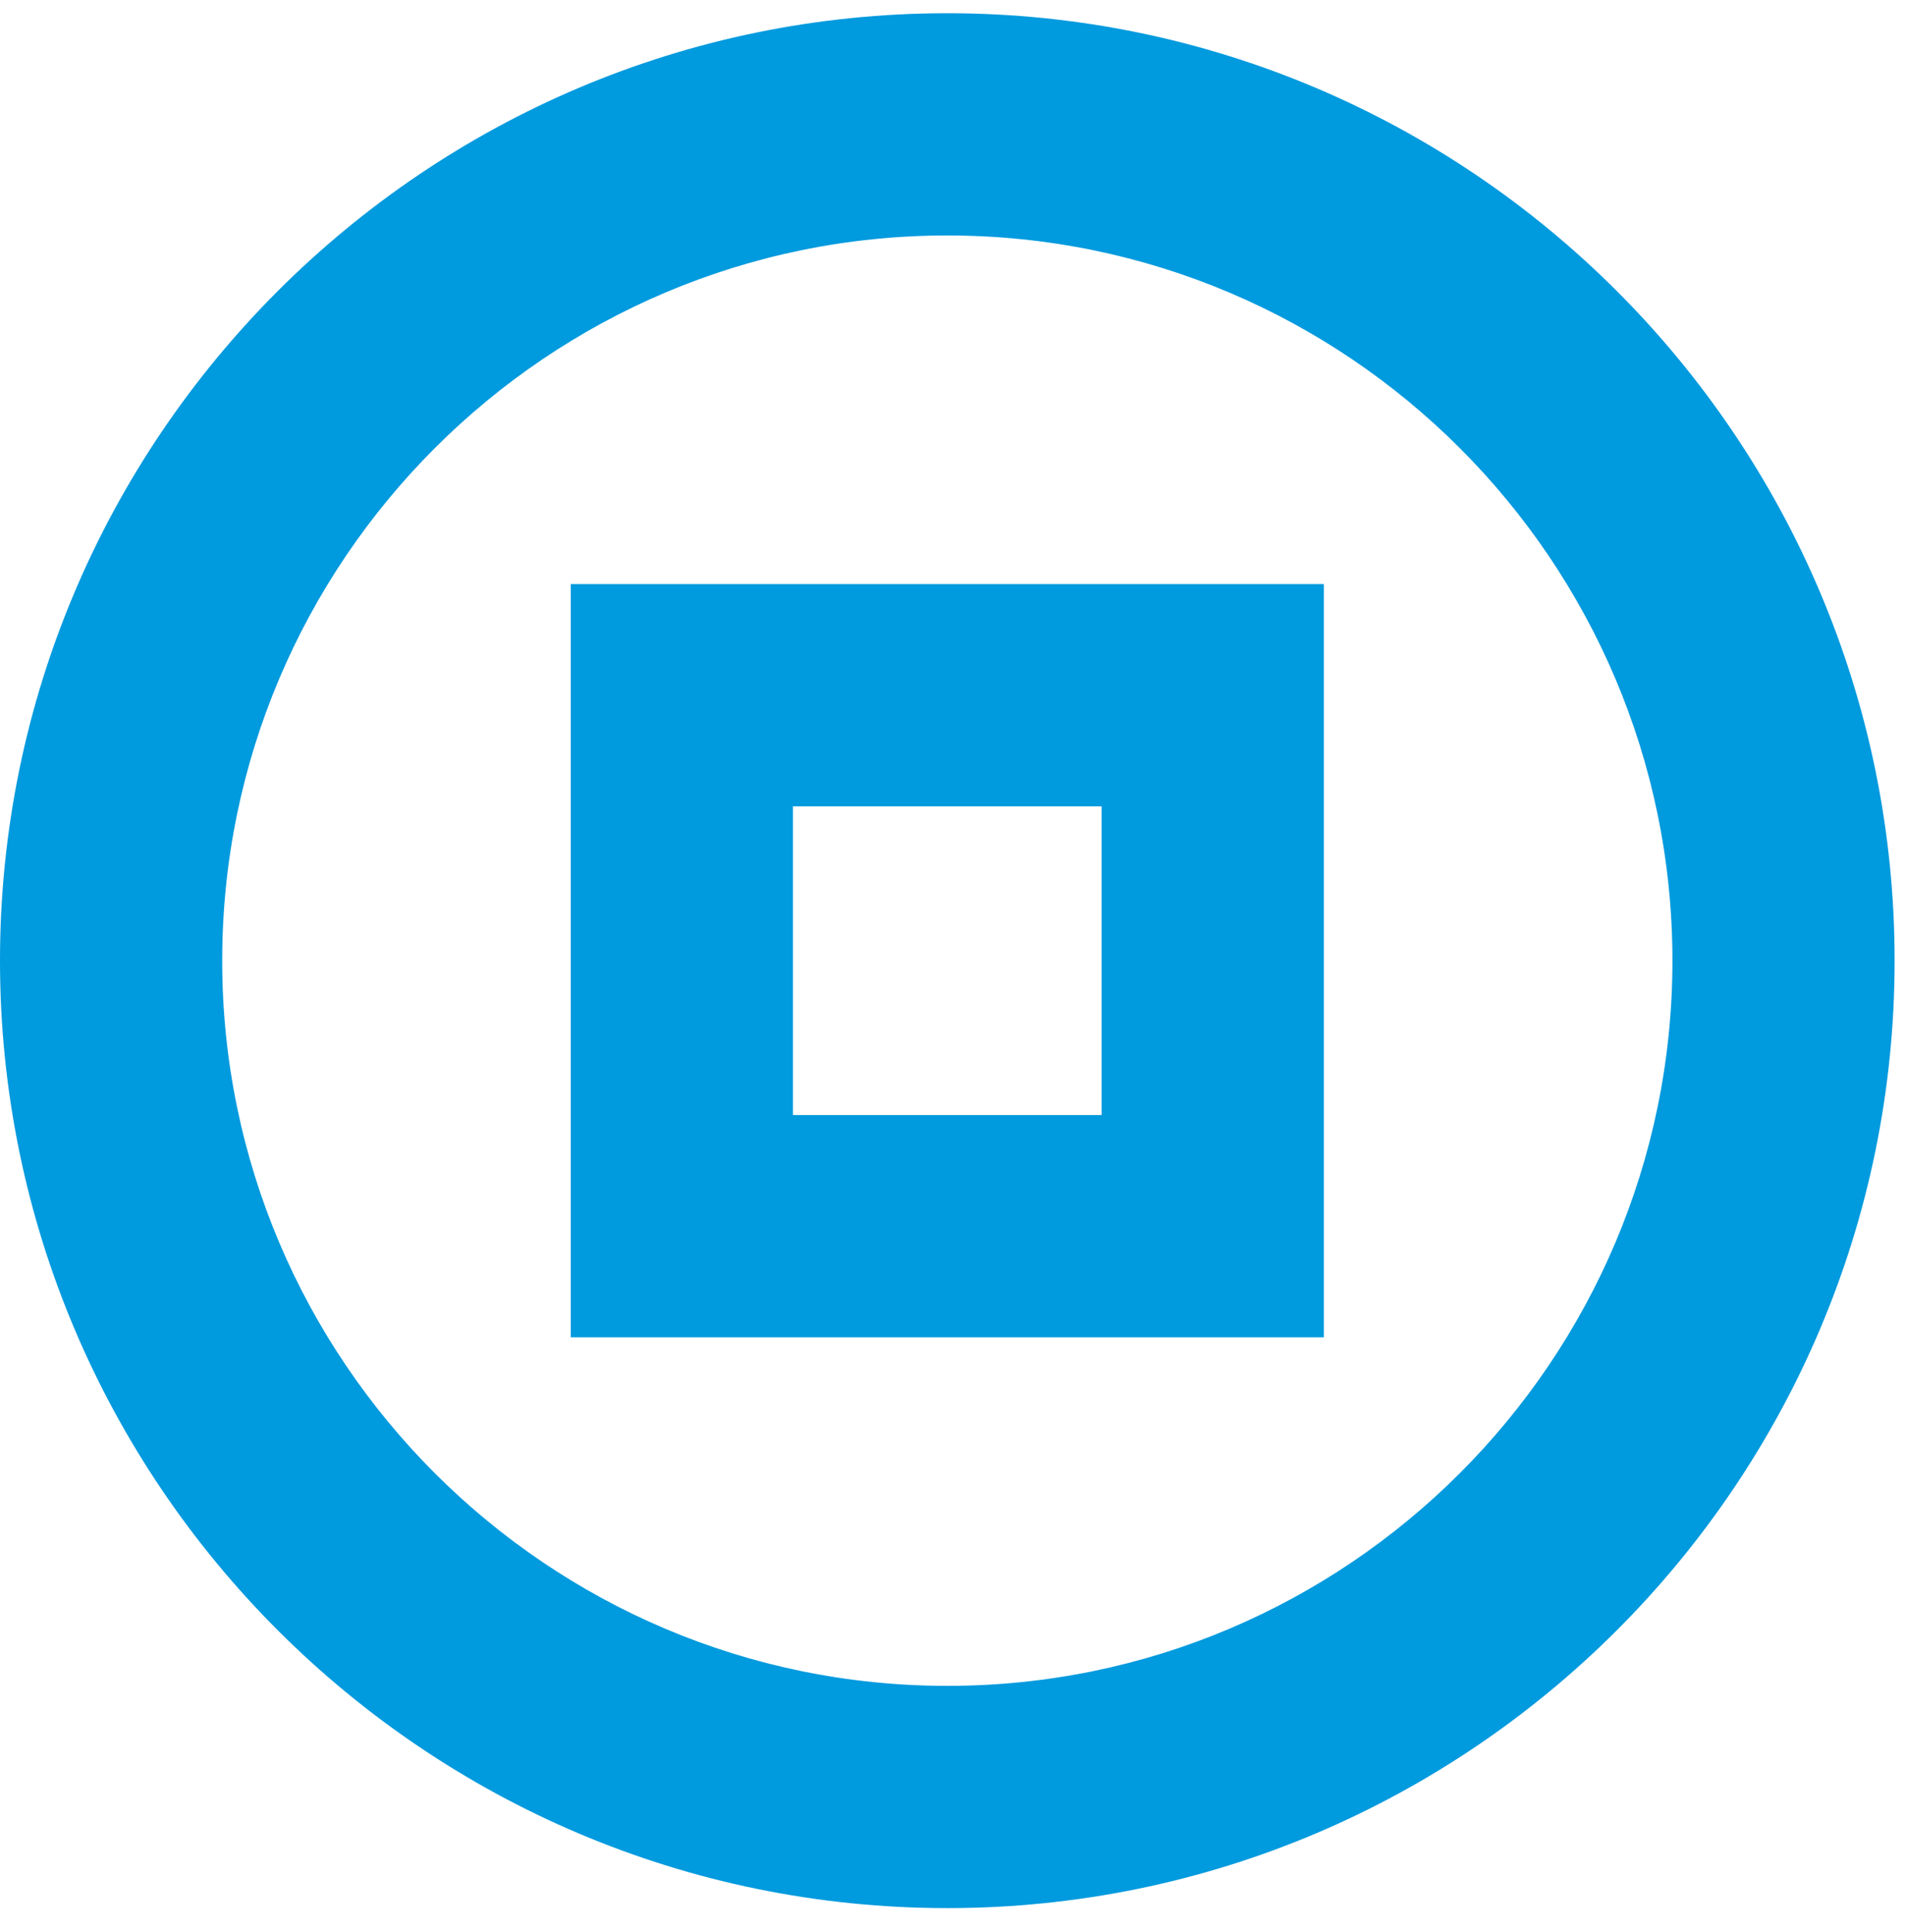 <?xml version="1.0" encoding="UTF-8"?>
<svg width="72px" height="73px" viewBox="0 0 72 73" version="1.1" xmlns="http://www.w3.org/2000/svg" xmlns:xlink="http://www.w3.org/1999/xlink">
    <title>Logo/03_Symbol/01_Primary Copy</title>
    <defs>
        <filter id="filter-1">
            <feColorMatrix in="SourceGraphic" type="matrix" values="0 0 0 0 1 0 0 0 0 1 0 0 0 0 1 0 0 0 1 0"></feColorMatrix>
        </filter>
    </defs>
    <g id="01_Home-v0.3" stroke="none" stroke-width="1" fill="none" fill-rule="evenodd">
        <g id="Logo/03_Symbol/01_Primary-Copy" transform="translate(0, 0.5)" filter="url(#filter-1)">
            <g>
                <path d="M35.804,1.0220884e-13 C55.545,1.0220884e-13 71.607,16.06 71.607,35.802 C71.607,55.545 55.545,71.605 35.804,71.605 C16.062,71.605 4.63492492e-13,55.545 4.63492492e-13,35.802 C4.63492492e-13,16.06 16.062,1.0220884e-13 35.804,1.0220884e-13 Z M35.804,8.398 C20.692,8.398 8.398,20.692 8.398,35.802 C8.398,50.913 20.692,63.207 35.804,63.207 C50.917,63.207 63.21,50.913 63.21,35.802 C63.21,20.692 50.917,8.398 35.804,8.398 Z M50.035,21.572 L50.035,50.034 L21.573,50.034 L21.573,21.572 L50.035,21.572 Z M41.635,29.97 L29.969,29.97 L29.969,41.636 L41.635,41.636 L41.635,29.97 Z" id="Logo-/-Symbol-/-01_Primary" fill="#009ADE"></path>
            </g>
        </g>
    </g>
</svg>
